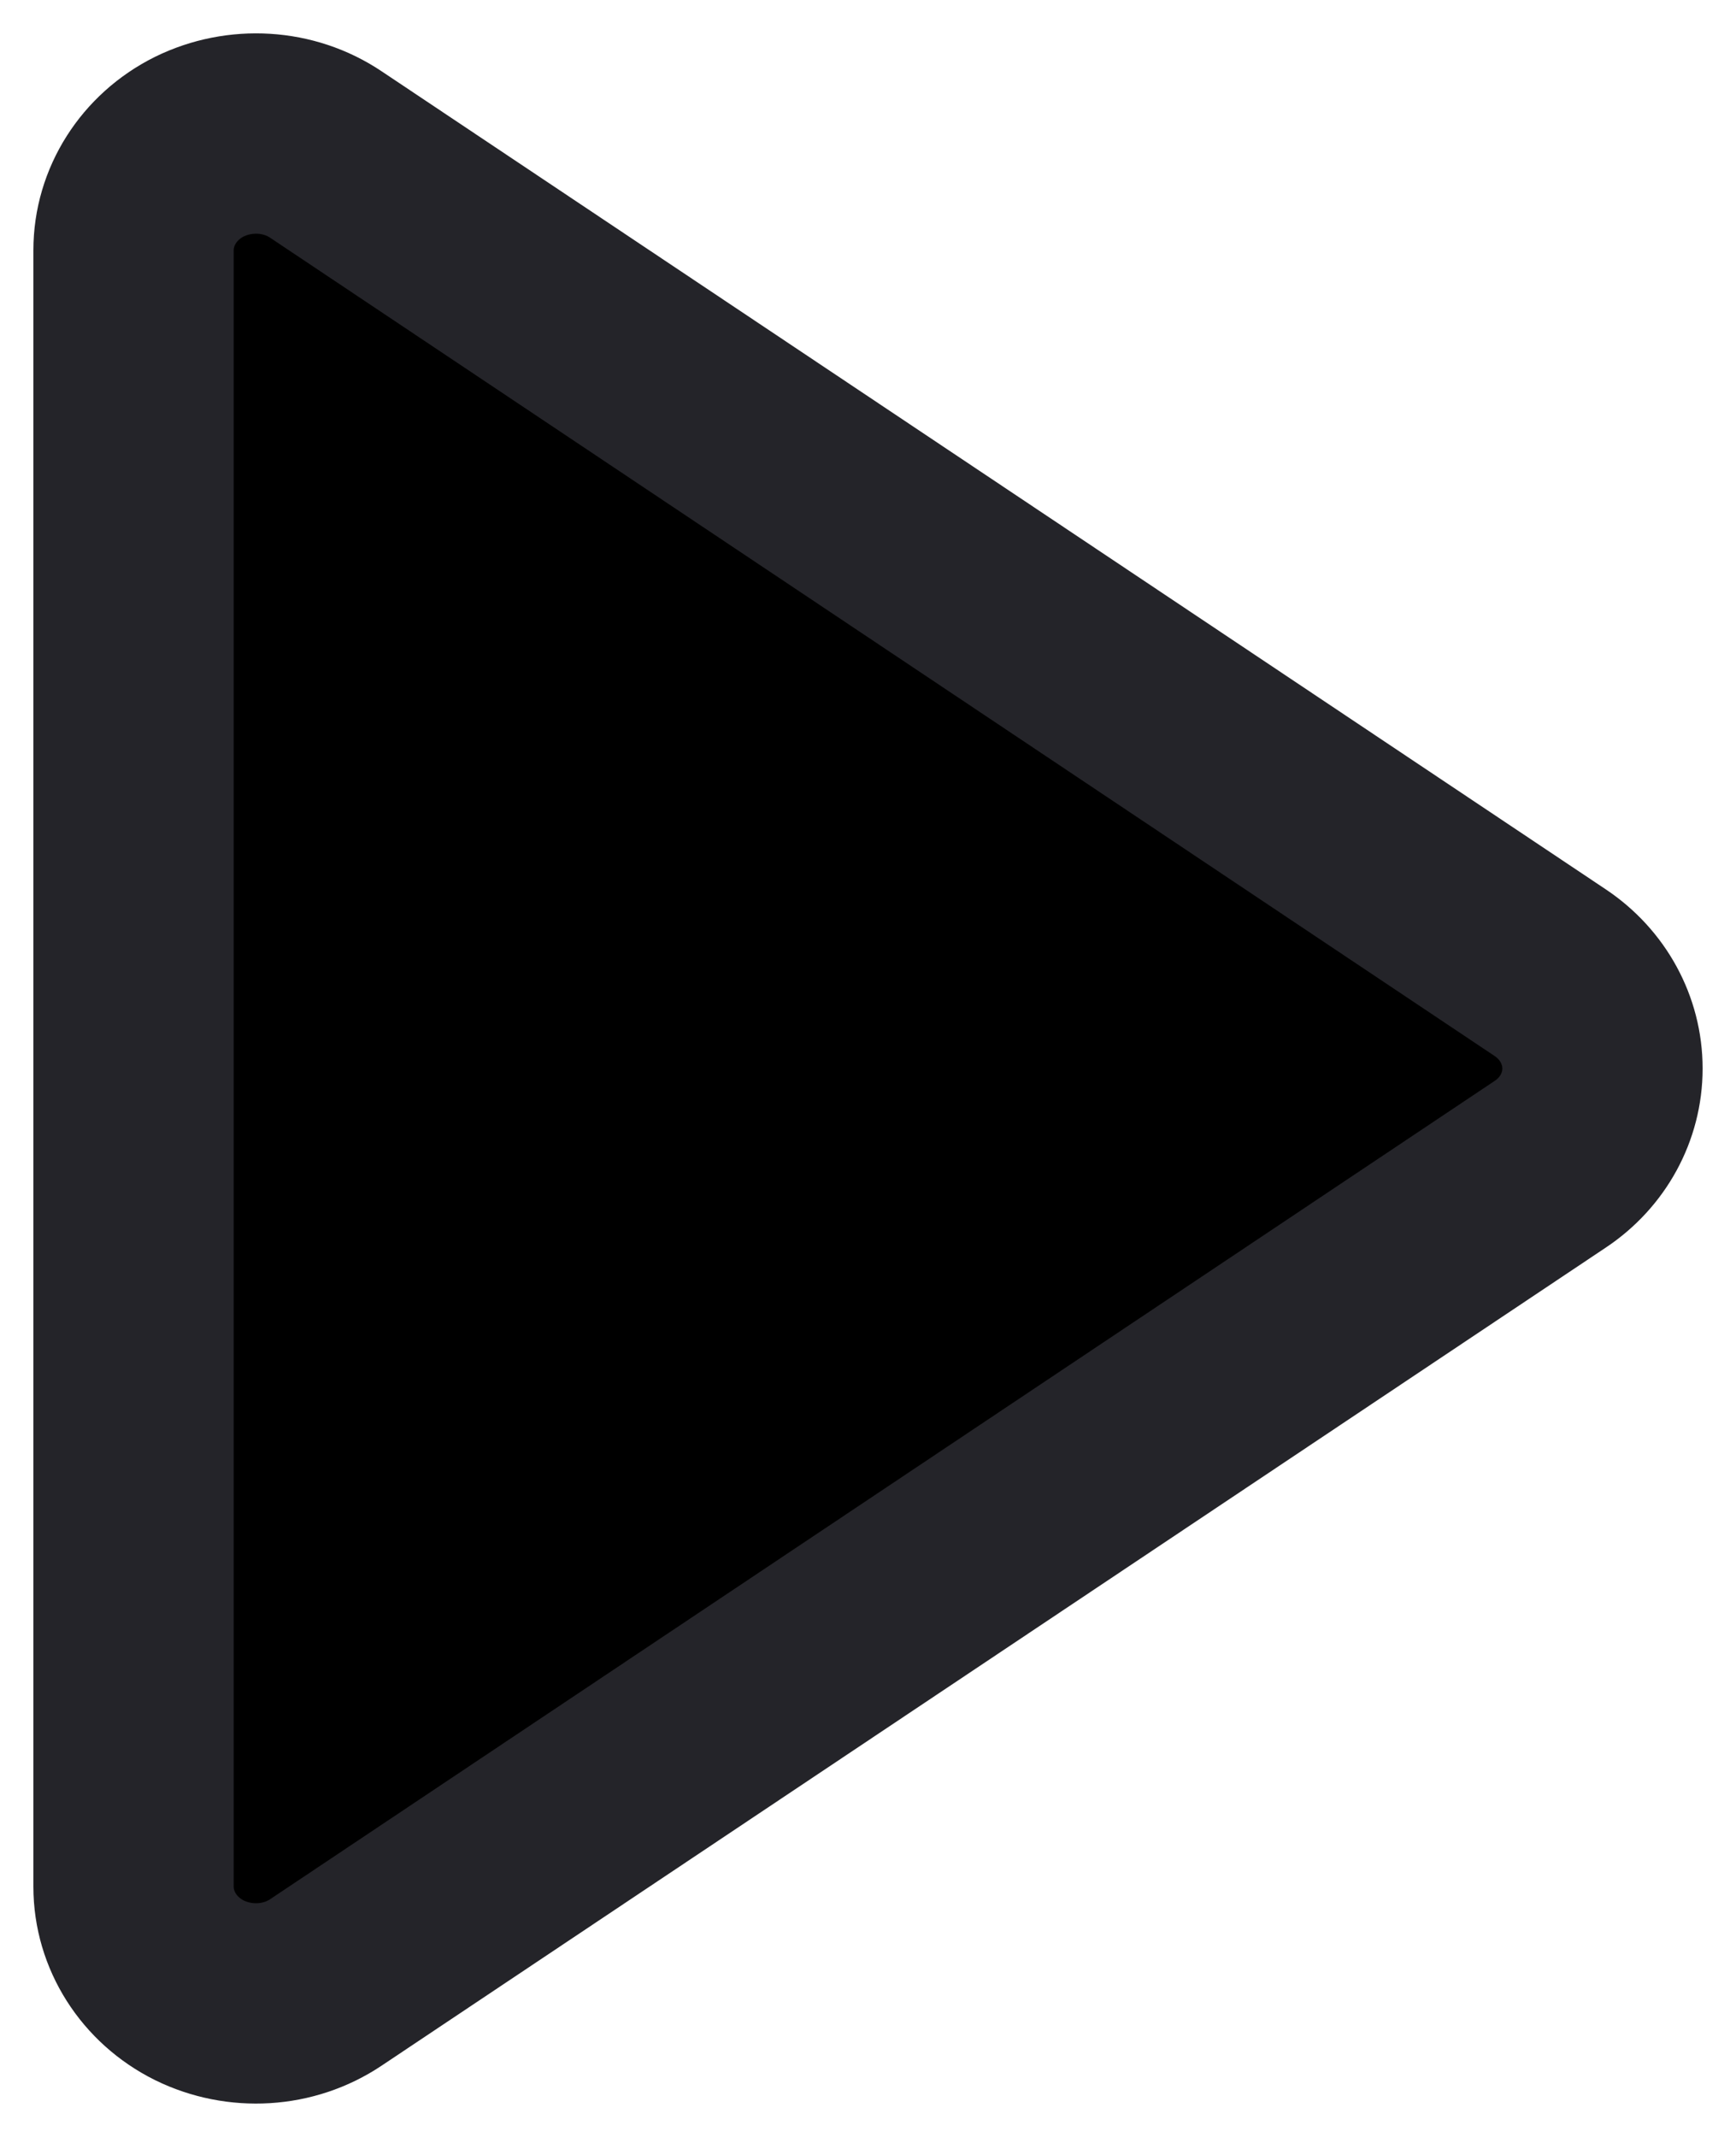 <?xml version="1.0" encoding="UTF-8"?>
<svg width="13px" height="16px" viewBox="0 0 13 16" version="1.1" xmlns="http://www.w3.org/2000/svg" xmlns:xlink="http://www.w3.org/1999/xlink">
    <title>Path</title>
    <g id="Chat" stroke="none" stroke-width="1" fill="none" fill-rule="evenodd">
        <g id="Chat-profileView" transform="translate(-1127, -412)" fill="#000000" fill-rule="nonzero" stroke="#242429" stroke-width="1.5">
            <g id="Play-Button" transform="translate(1116, 405)">
                <g id="Group-9" transform="translate(12, 8)">
                    <path d="M11,7 C11,6.714 10.854,6.447 10.609,6.283 L1.442,0.158 C1.163,-0.03 0.797,-0.051 0.493,0.098 C0.19,0.249 0,0.548 0,0.874 L0,13.126 C0,13.452 0.19,13.751 0.493,13.902 C0.797,14.051 1.162,14.03 1.442,13.842 L10.609,7.717 C10.854,7.554 11,7.287 11,7.001 C11,7 11,7 11,7 C11,7 11,7 11,7 Z" id="Path"></path>
                </g>
            </g>
        </g>
    </g>
</svg>